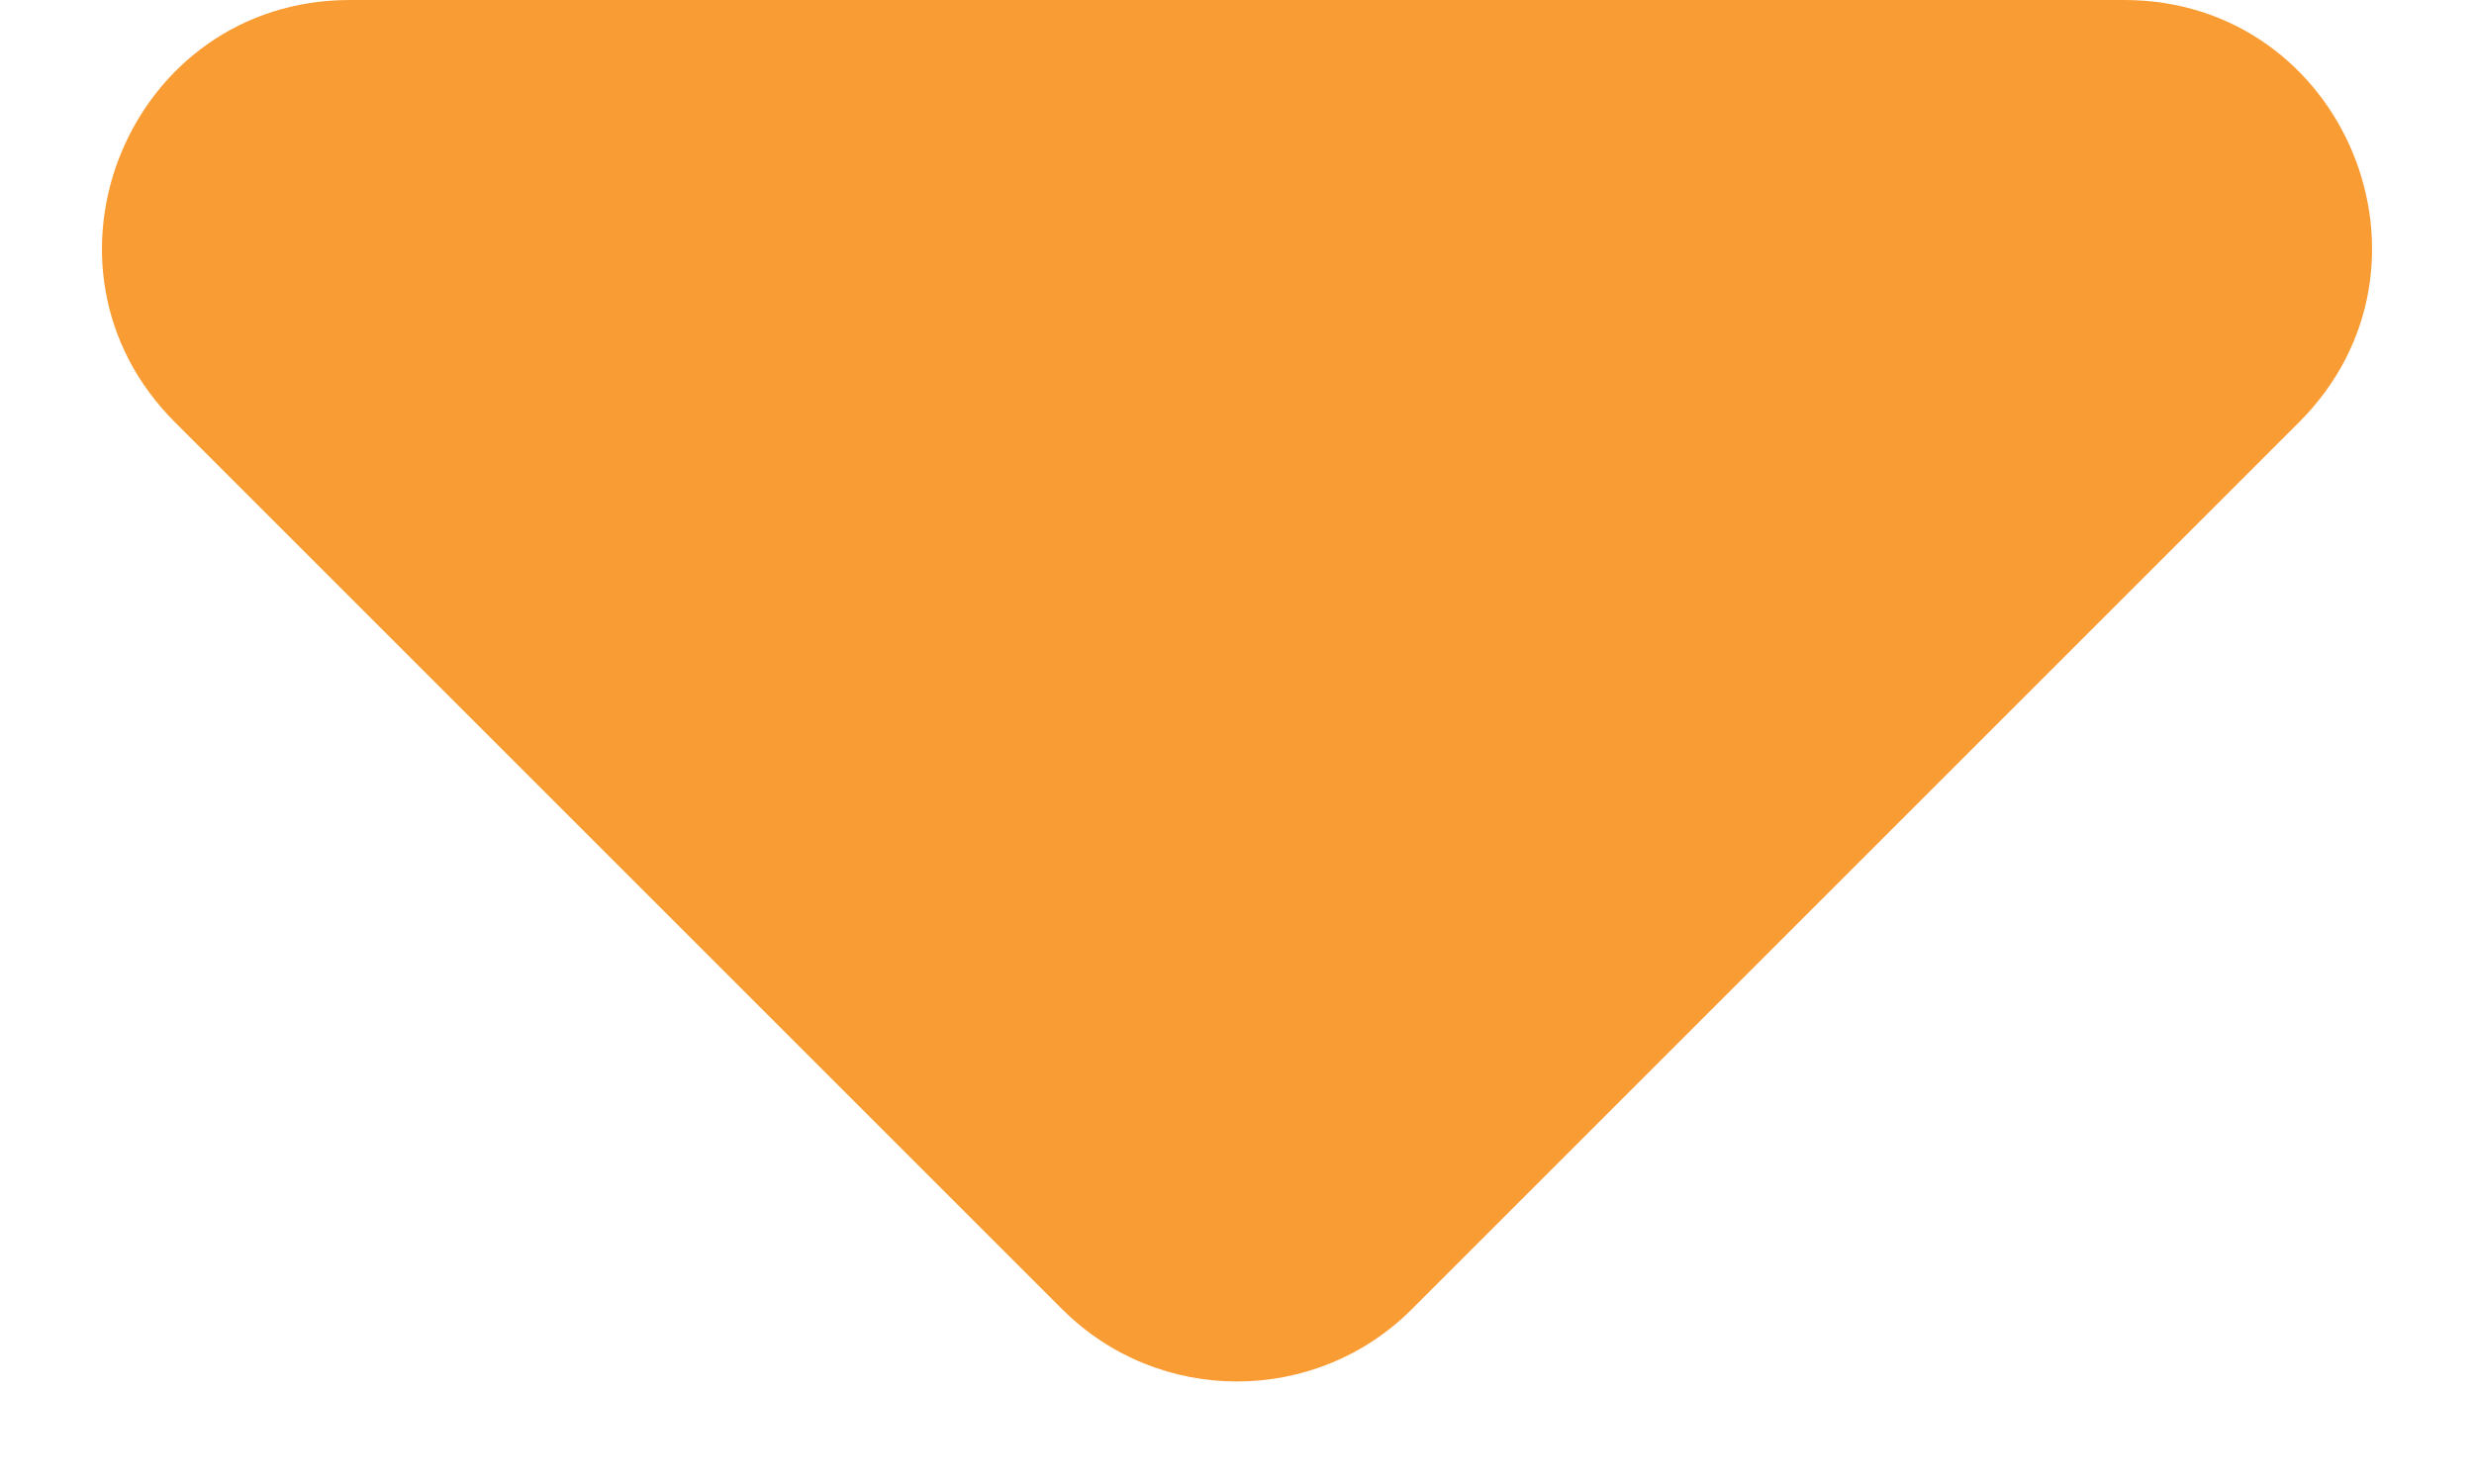 <svg width="10" height="6" viewBox="0 0 10 6" fill="none" xmlns="http://www.w3.org/2000/svg">
<path d="M1.414 1.80272e-06C0.523 1.97027e-06 0.077 1.077 0.707 1.707L4.293 5.293C4.683 5.683 5.317 5.683 5.707 5.293L9.293 1.707C9.923 1.077 9.477 2.86478e-07 8.586 4.54023e-07L1.414 1.80272e-06Z" fill="#F99C34"/>
</svg>
